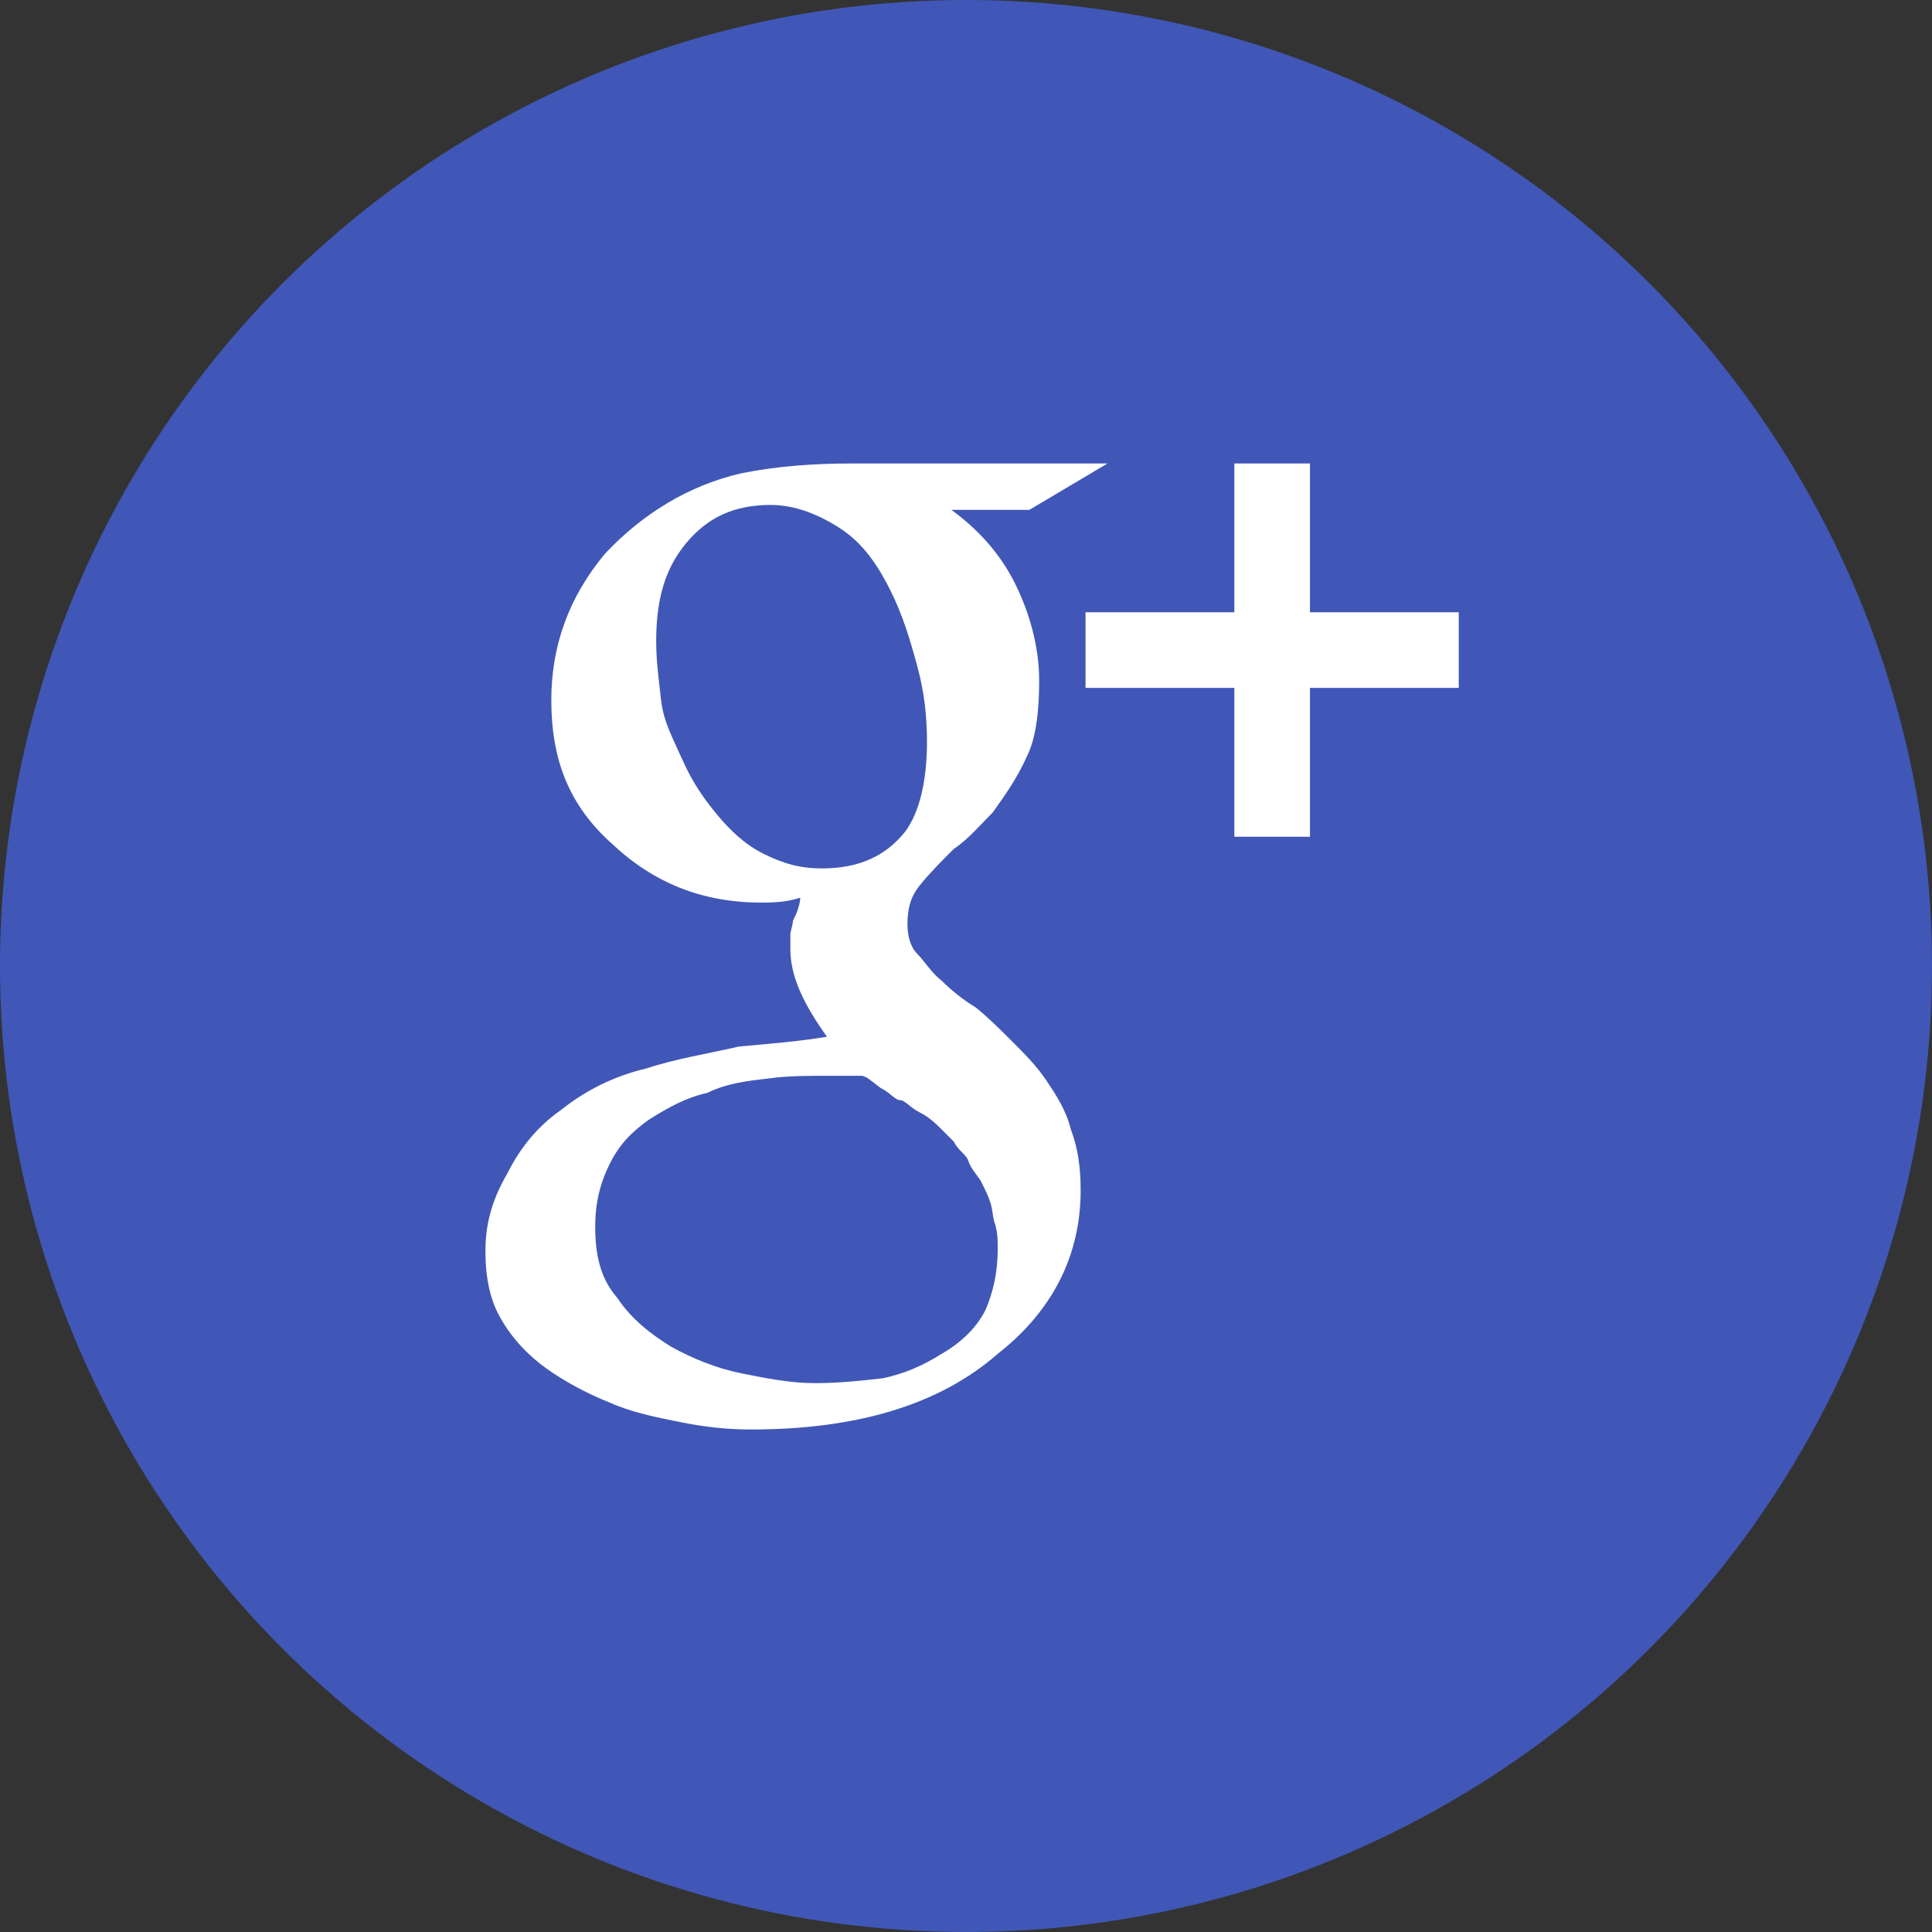<?xml version="1.0" encoding="utf-8"?>
<!-- Generator: Adobe Illustrator 19.2.1, SVG Export Plug-In . SVG Version: 6.00 Build 0)  -->
<svg version="1.1" id="Layer_1" xmlns="http://www.w3.org/2000/svg" xmlns:xlink="http://www.w3.org/1999/xlink" x="0px" y="0px"
	 viewBox="0 0 79.2 79.2" style="enable-background:new 0 0 79.2 79.2;" xml:space="preserve">
<rect x="0" y="0" width="79.2" height="79.2" fill="#333333" stroke="none"/>
<style type="text/css">
	.st0{fill:#4057B7;}
	.st1{fill:#FFFFFF;}
	.st2{display:none;fill:#FFFFFF;}
</style>
<circle class="st0" cx="39.6" cy="39.6" r="39.6"/>
<path id="googleplus" class="st1" d="M40.9,51.2c0-0.4,0-0.6-0.1-1c-0.1-0.2-0.1-0.6-0.2-0.9s-0.2-0.5-0.4-0.9
	c-0.2-0.3-0.4-0.5-0.5-0.8c-0.1-0.3-0.4-0.4-0.6-0.8c-0.2-0.2-0.5-0.5-0.6-0.6c-0.1-0.1-0.4-0.4-0.8-0.6c-0.4-0.2-0.6-0.5-0.8-0.5
	s-0.4-0.3-0.8-0.5c-0.4-0.3-0.6-0.5-0.8-0.5c-0.2,0-0.6,0-1.2,0c-0.9,0-1.8,0-2.5,0.1c-0.9,0.1-1.8,0.2-2.6,0.6
	c-0.9,0.2-1.6,0.6-2.4,1.1c-0.7,0.5-1.2,1-1.6,1.8c-0.4,0.8-0.6,1.6-0.6,2.6c0,1.1,0.2,2.1,0.9,2.9c0.6,0.9,1.4,1.5,2.2,2
	c0.9,0.5,1.9,0.9,2.9,1.1c1,0.2,2,0.4,3,0.4s1.9-0.1,2.8-0.2c0.9-0.2,1.6-0.5,2.4-1c0.7-0.4,1.4-1,1.8-1.8
	C40.7,53,40.9,52.2,40.9,51.2z M38,30.4c0-1-0.1-2-0.4-3.1s-0.6-2.1-1.1-3.1s-1.1-1.9-2-2.5s-1.9-1-2.9-1c-1.5,0-2.6,0.5-3.5,1.6
	s-1.2,2.4-1.2,4c0,0.8,0.1,1.5,0.2,2.4c0.1,0.9,0.5,1.6,0.9,2.5c0.4,0.9,0.9,1.6,1.4,2.2c0.5,0.6,1.1,1.2,1.9,1.6
	c0.8,0.4,1.5,0.6,2.4,0.6c1.5,0,2.6-0.5,3.4-1.5C37.7,33.3,38,32,38,30.4z M34.9,19h10.5l-3.2,1.9h-3.2c1.1,0.8,2,1.8,2.6,3
	s1,2.6,1,4c0,1.1-0.1,2.3-0.5,3.1c-0.4,0.9-0.9,1.6-1.4,2.3c-0.5,0.5-1,1.1-1.6,1.5c-0.5,0.5-1,1-1.4,1.5s-0.5,1-0.5,1.6
	c0,0.4,0.1,0.9,0.4,1.2s0.6,0.8,1,1.1c0.4,0.4,0.9,0.8,1.4,1.1c0.5,0.4,1,0.9,1.5,1.4s1,1,1.4,1.6s0.8,1.2,1,2
	c0.3,0.8,0.4,1.6,0.4,2.5c0,2.6-1.1,4.9-3.4,6.7c-2.4,2.1-5.8,3.1-10.1,3.1c-1,0-1.9-0.1-2.9-0.3s-2-0.4-2.9-0.8
	c-1-0.4-1.9-0.9-2.6-1.4s-1.4-1.2-1.9-2.1c-0.4-0.7-0.6-1.6-0.6-2.7c0-1,0.2-2,0.9-3.2c0.5-1,1.2-1.9,2.2-2.6c1-0.8,2.2-1.4,3.5-1.7
	c1.2-0.4,2.5-0.6,3.8-0.9c1.1-0.1,2.4-0.2,3.6-0.4c-1-1.4-1.5-2.5-1.5-3.6c0-0.2,0-0.4,0-0.6c0-0.1,0.1-0.4,0.1-0.5s0.1-0.2,0.2-0.5
	s0.1-0.4,0.1-0.5C32.2,37,31.6,37,31.2,37c-2.4,0-4.4-0.8-6.1-2.4c-1.8-1.6-2.5-3.5-2.5-5.9c0-2.2,0.7-4.2,2.2-6
	c1.5-1.6,3.4-2.8,5.6-3.3C31.9,19.1,33.4,19,34.9,19z M59.8,25.1v3.1h-6.1v6.1h-3.1v-6.1h-6.1v-3.1h6.1V19h3.1v6.1H59.8z"/>
<path id="twitter" class="st2" d="M61.4,24.8c-1.8,0.7-3.5,1.3-5.6,1.5c2-1.2,3.5-3.1,4.2-5.3c-1.9,1.2-4,1.9-6.1,2.3
	c-1.6-1.9-4.2-3.1-6.9-3.1c-5.3,0-9.7,4.2-9.7,9.7c0,0.7,0.1,1.5,0.3,2.2c-8.1-0.4-15.1-4.2-19.9-10.1c-0.9,1.5-1.3,3.1-1.3,4.8
	c0,3.4,1.8,6.3,4.2,8.1c-1.6,0-3.1-0.4-4.4-1.2v0.1c0,4.7,3.4,8.5,7.8,9.4c-0.9,0.1-1.6,0.3-2.5,0.3c-0.6,0-1.2,0-1.8-0.1
	c1.2,3.8,4.8,6.6,8.9,6.7c-3.2,2.6-7.5,4.1-12,4.1c-0.7,0-1.6,0-2.3-0.1c4.2,2.8,9.4,4.4,14.8,4.4c17.7,0,27.4-14.6,27.4-27.4
	c0-0.4,0-0.9,0-1.2C58.4,28.4,60.1,26.7,61.4,24.8z"/>
<path id="facebook" class="st2" d="M50.4,29.7h-7.6v-5c0-1.9,1.2-2.3,2.1-2.3c0.9,0,5.4,0,5.4,0v-8.3l-7.4,0
	c-8.2,0-10.1,6.2-10.1,10.1v5.5H28v8.5h4.8c0,10.9,0,24.1,0,24.1h10c0,0,0-13.3,0-24.1h6.8L50.4,29.7z"/>
</svg>
